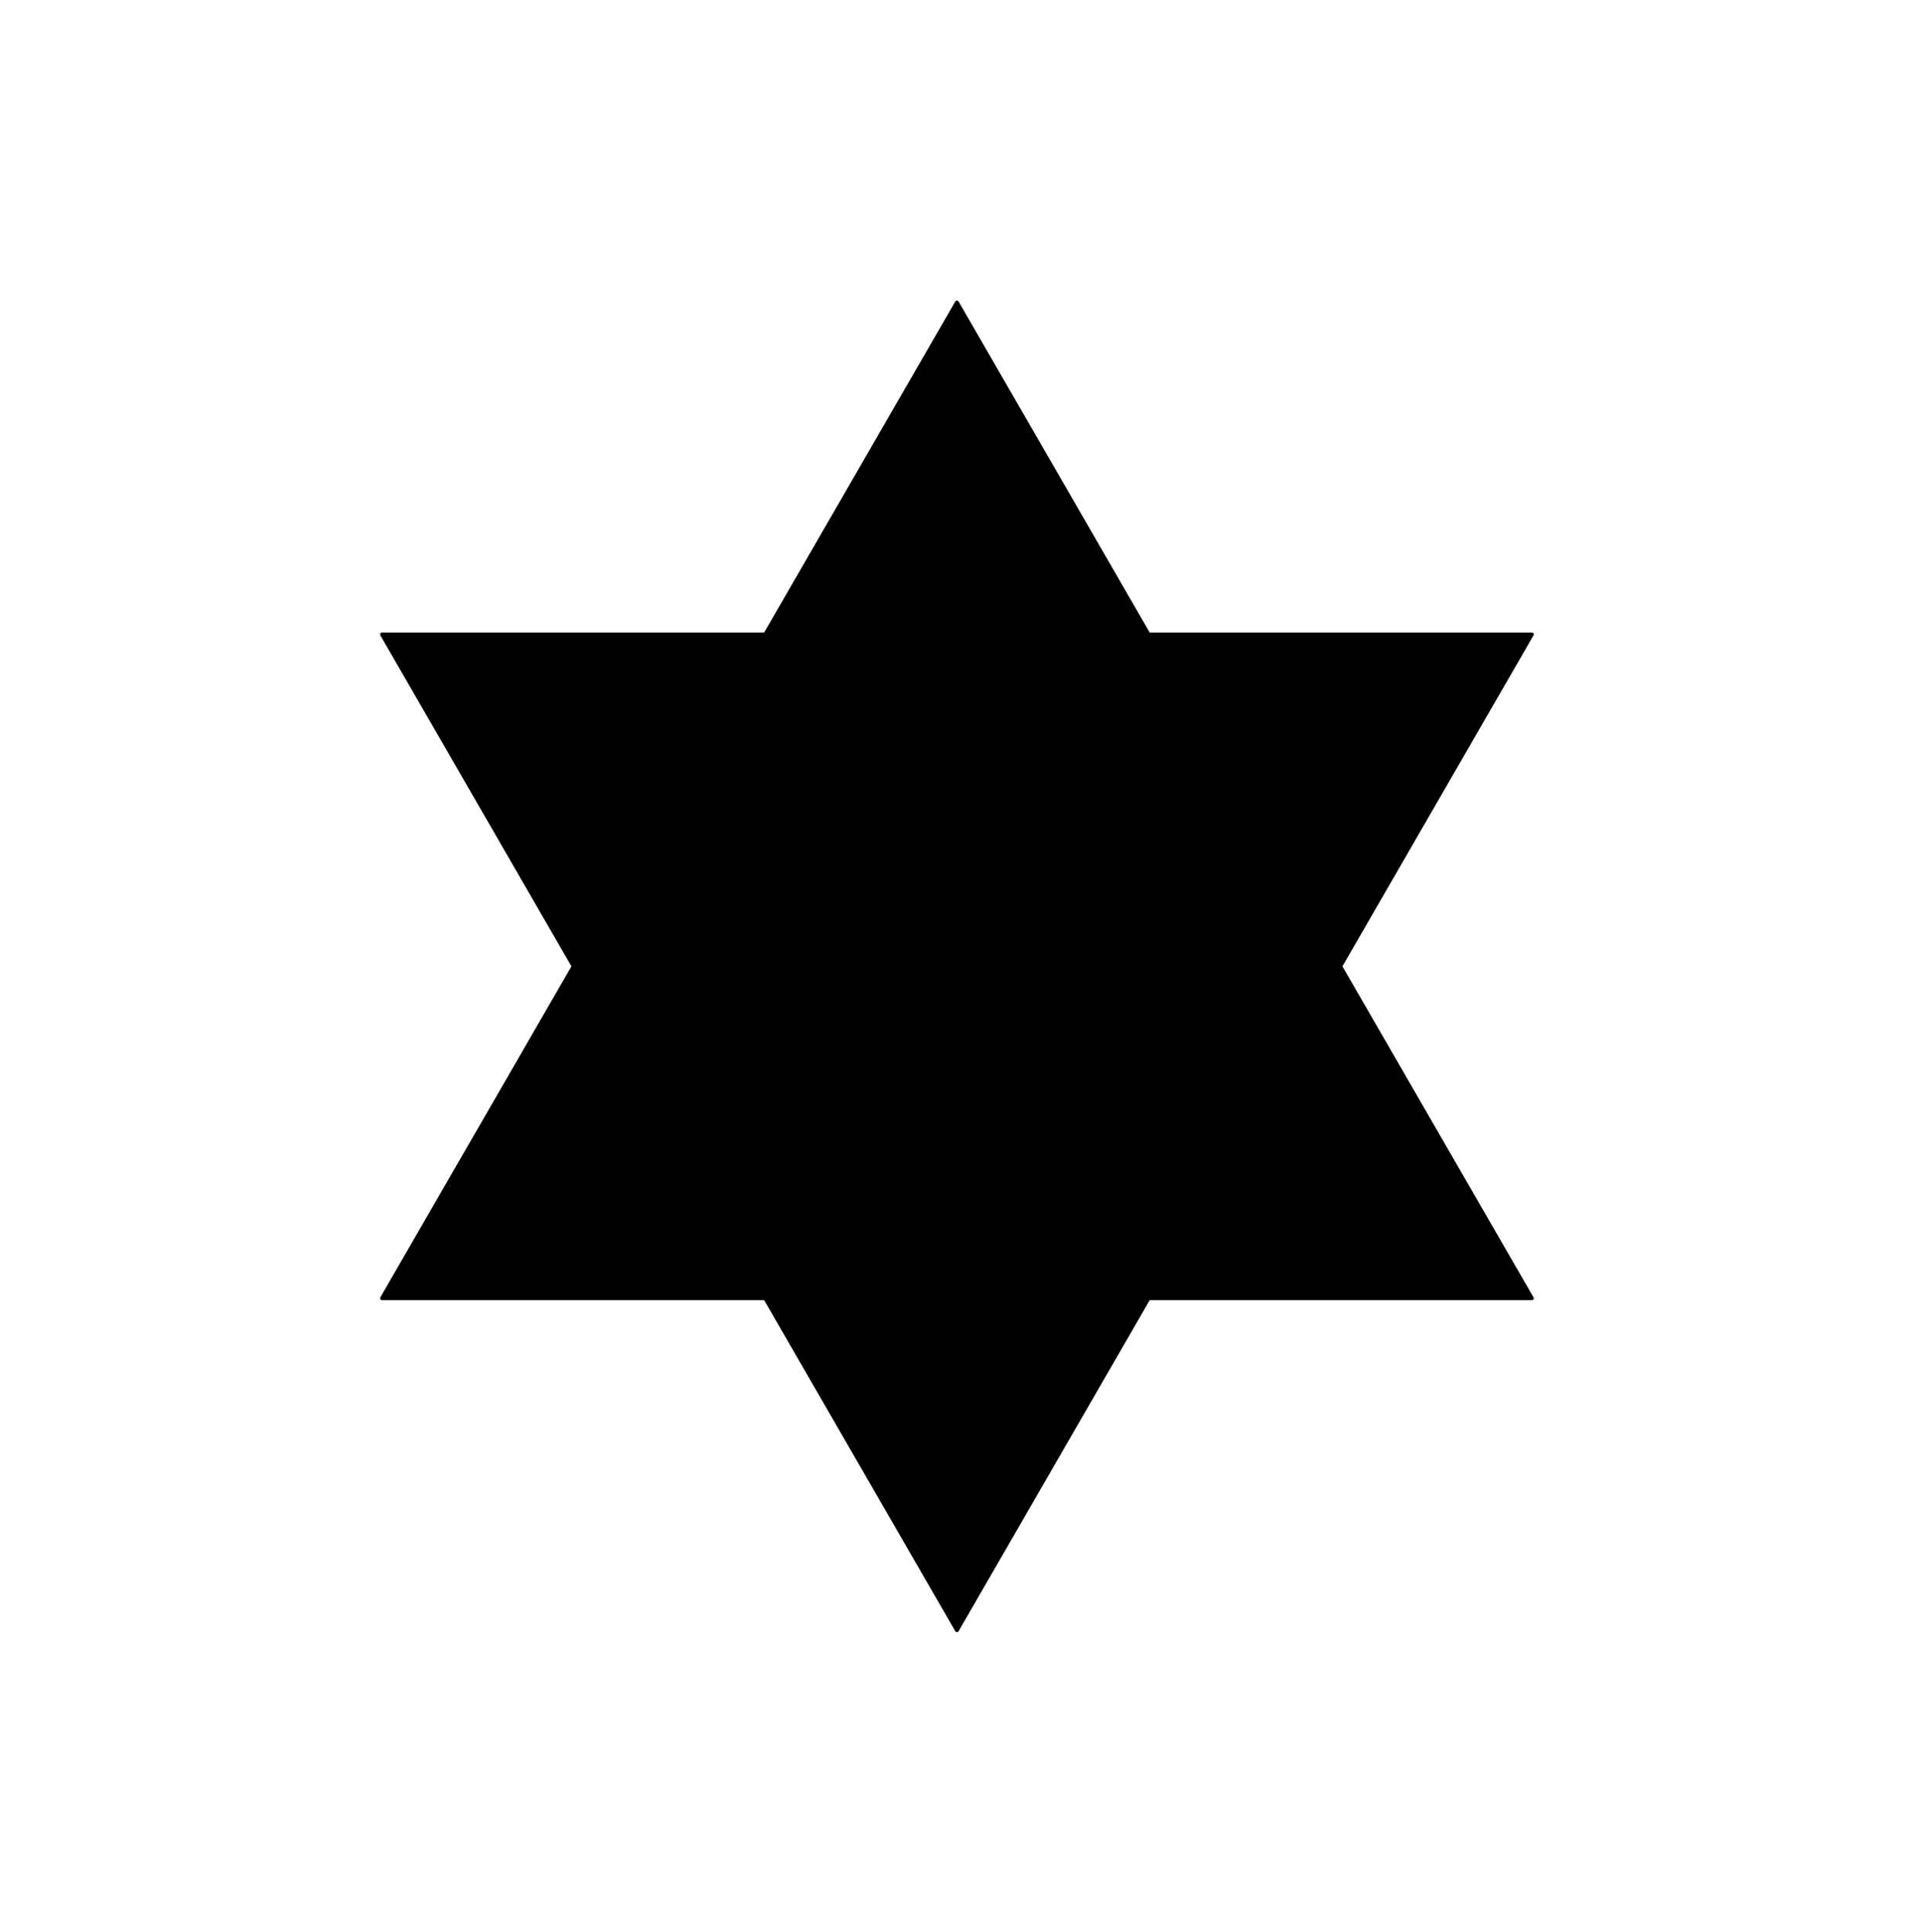 <?xml version="1.0" encoding="UTF-8" standalone="no"?>
<!-- Created with Inkscape (http://www.inkscape.org/) -->

<svg
   version="1.1"
   id="svg2"
   width="501.333"
   height="504"
   viewBox="0 0 501.333 504"
   sodipodi:docname="snowflake.eps"
   xmlns:inkscape="http://www.inkscape.org/namespaces/inkscape"
   xmlns:sodipodi="http://sodipodi.sourceforge.net/DTD/sodipodi-0.dtd"
   xmlns="http://www.w3.org/2000/svg"
   xmlns:svg="http://www.w3.org/2000/svg">
  <defs
     id="defs6">
    <clipPath
       clipPathUnits="userSpaceOnUse"
       id="clipPath18">
      <path
         d="m 5,7.5 h 3750 v 3765 H 5 Z"
         id="path16" />
    </clipPath>
  </defs>
  <sodipodi:namedview
     id="namedview4"
     pagecolor="#ffffff"
     bordercolor="#000000"
     borderopacity="0.25"
     inkscape:showpageshadow="2"
     inkscape:pageopacity="0.0"
     inkscape:pagecheckerboard="0"
     inkscape:deskcolor="#d1d1d1" />
  <g
     id="g8"
     inkscape:groupmode="layer"
     inkscape:label="ink_ext_XXXXXX"
     transform="matrix(1.333,0,0,-1.333,0,504)">
    <g
       id="g10"
       transform="scale(0.1)">
      <g
         id="g12">
        <g
           id="g14"
           clip-path="url(#clipPath18)">
          <path
             d="m 747.5,1240.48 375,649.52 -375,649.52 h 750 l 375,649.52 375,-649.52 h 750 l -375,-649.52 375,-649.52 h -750 l -375,-649.519 -375,649.519 h -750"
             style="fill:none;stroke:#000000;stroke-width:7.5;stroke-linecap:round;stroke-linejoin:round;stroke-miterlimit:10;stroke-dasharray:none;stroke-opacity:1"
             id="path20" />
          <path
             d="m 747.5,1240.48 375,649.52 -375,649.52 h 750 l 375,649.52 375,-649.52 h 750 l -375,-649.52 375,-649.52 h -750 l -375,-649.519 -375,649.519 h -750"
             style="fill:#000000;fill-opacity:1;fill-rule:evenodd;stroke:none"
             id="path20" />
          <!-- <path
             d="m 747.5,1240.48 -66.227,-39.71 39.977,-5.75 24.977,-31.75 1.273,77.21"
             style="fill:#000000;fill-opacity:1;fill-rule:evenodd;stroke:none"
             id="path22" />
          <path
             d="m 747.5,1240.48 -66.227,-39.71 39.977,-5.75 24.977,-31.75 1.273,77.21"
             style="fill:none;stroke:#000000;stroke-width:7.5;stroke-linecap:round;stroke-linejoin:round;stroke-miterlimit:10;stroke-dasharray:none;stroke-opacity:1"
             id="path24" /> -->
        </g>
      </g>
    </g>
  </g>
</svg>
